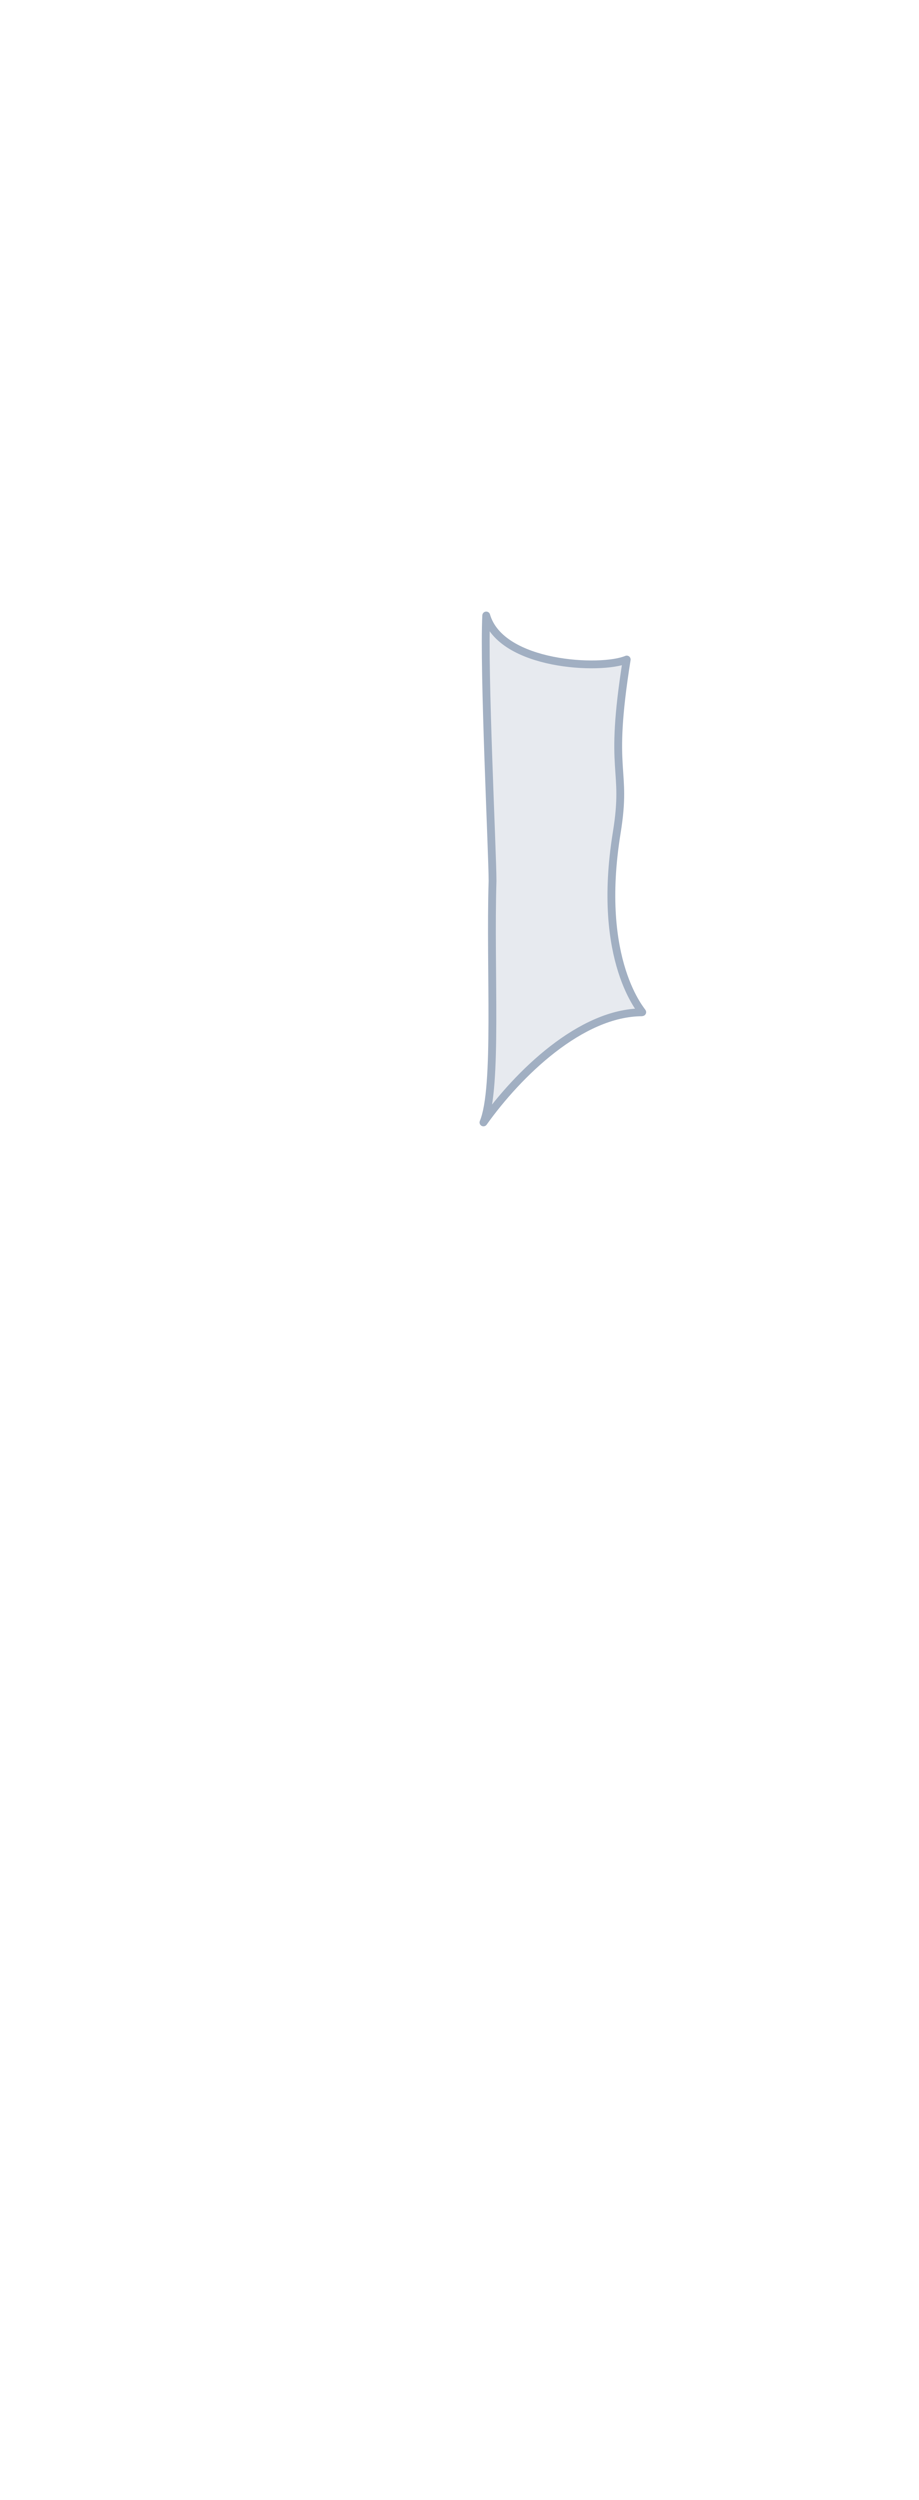 <?xml version="1.0" encoding="UTF-8"?>
<svg width="235px" height="639px" viewBox="0 0 235 639" version="1.1" xmlns="http://www.w3.org/2000/svg" xmlns:xlink="http://www.w3.org/1999/xlink">
    <title>Female/Back/Hover/Right Abdomen</title>
    <g id="Page-1" stroke="none" stroke-width="1" fill="none" fill-rule="evenodd" fill-opacity="0.25" stroke-linejoin="round">
        <g id="Female/Back/Hover " fill="#A0AEC0" stroke="#A1AFC2" stroke-width="2">
            <path d="M130.161,212.804 C135.542,245.941 123.398,258.753 123.631,258.753 C139.331,258.753 155.42,274.504 164.247,286.899 C160.556,278.111 162.625,247.781 161.925,225.178 C161.925,218.113 164.247,171.2 163.539,157.324 C159.766,170.239 134.104,171.353 127.613,168.576 C132.397,198.506 127.386,195.714 130.161,212.804 Z" id="Right-Abdomen" transform="translate(143.937, 222.111) scale(-1, 1) translate(-143.937, -222.111) "></path>
        </g>
    </g>
</svg>